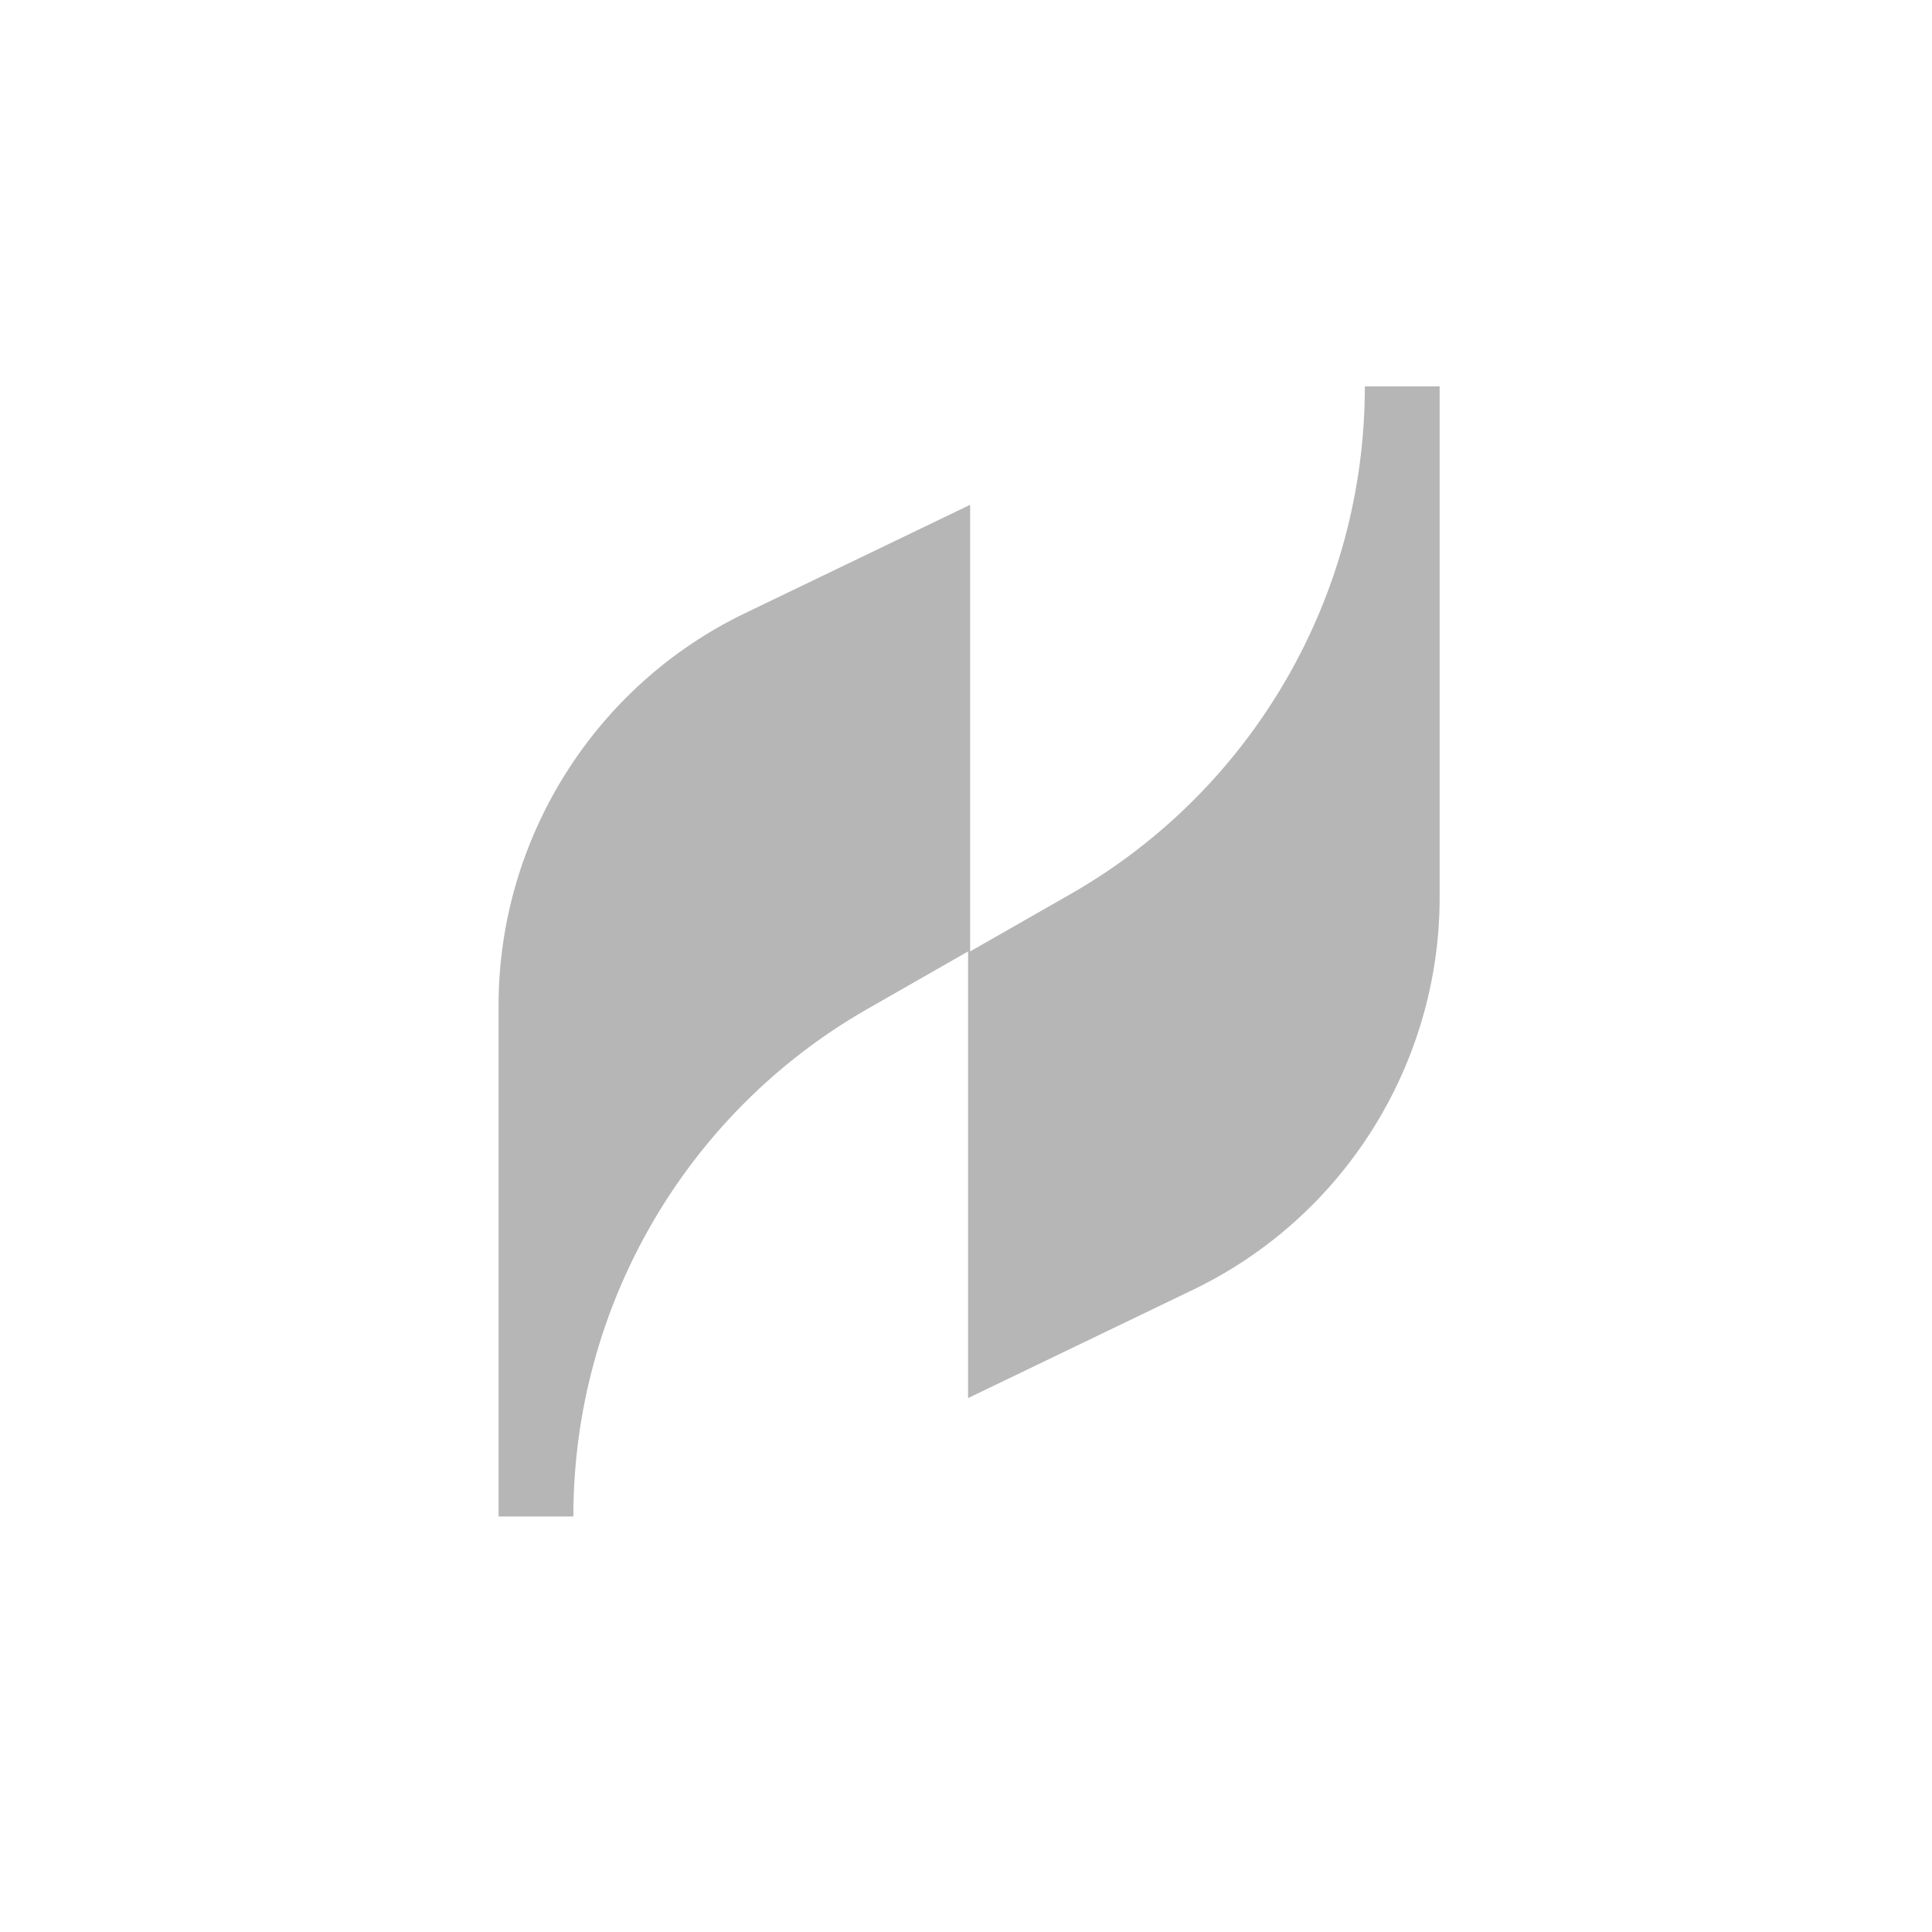 <svg width="160" height="160" viewBox="0 0 160 160" fill="none" xmlns="http://www.w3.org/2000/svg">
<path d="M80.171 115.783V78.794L71.741 83.611C56.773 92.213 47.483 108.213 47.483 125.59H41.289V83.267C41.289 69.504 49.203 56.773 61.762 50.751L80.343 41.805V78.794L88.773 73.977C103.741 65.375 113.031 49.375 113.031 31.998H119.225V74.321C119.225 88.085 111.311 100.816 98.751 106.837L80.171 115.783Z" fill="#B6B6B6"/>
</svg>
